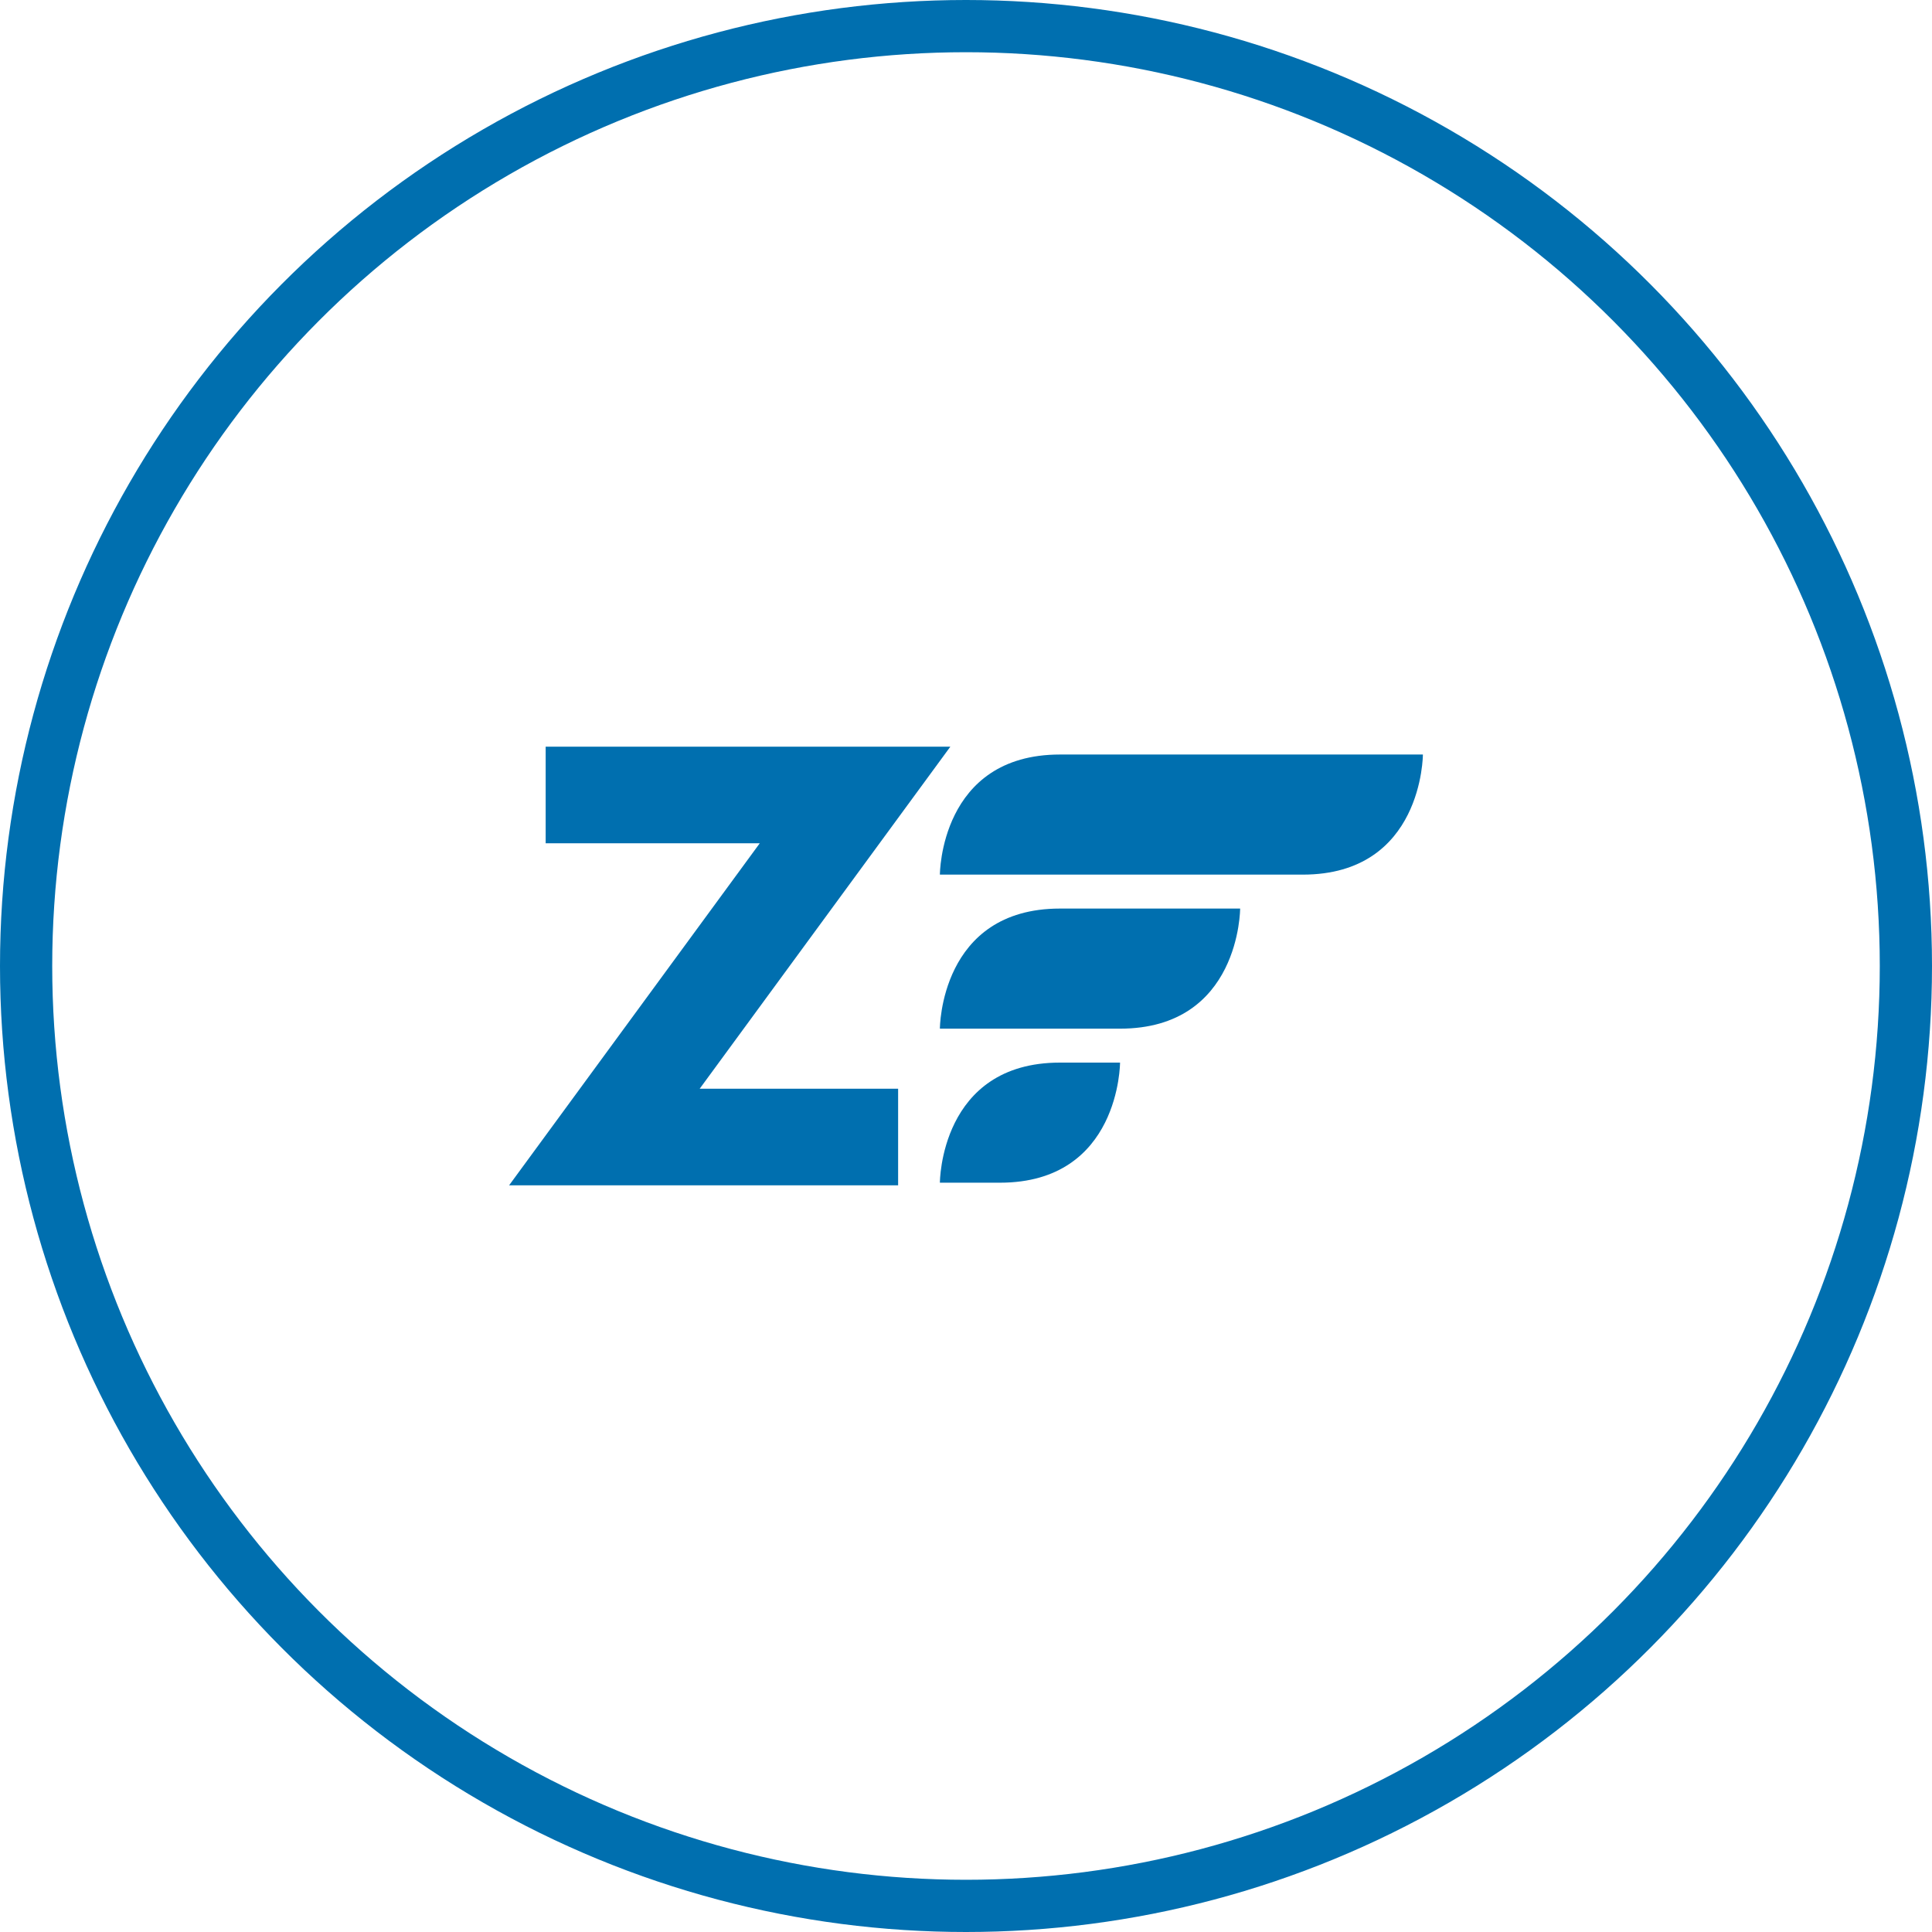 <?xml version="1.0" encoding="utf-8"?>
<!-- Generator: Adobe Illustrator 21.0.2, SVG Export Plug-In . SVG Version: 6.00 Build 0)  -->
<svg version="1.1" id="Layer_1" xmlns="http://www.w3.org/2000/svg" xmlns:xlink="http://www.w3.org/1999/xlink" x="0px" y="0px"
	 viewBox="0 0 74 74" style="enable-background:new 0 0 74 74;" xml:space="preserve">
<style type="text/css">
	.st0{fill:none;stroke:#006FAF;stroke-width:2;stroke-miterlimit:10;}
	.st1{fill:#006FAF;}
</style>
<title>Cloud &amp;amp; Infrastructure Services</title>
<circle class="st0" cx="37" cy="37" r="36"/>
<g>
	<path class="st1" d="M36,33.5c0,0,0-4.6,4.6-4.6h13.9c0,0,0,4.6-4.6,4.6H36z"/>
	<path class="st1" d="M36,39.4c0,0,0-4.6,4.6-4.6h6.9c0,0,0,4.6-4.6,4.6H36z"/>
	<path class="st1" d="M36,45.3c0,0,0-4.6,4.6-4.6h2.3c0,0,0,4.6-4.6,4.6H36z"/>
	<polygon class="st1" points="34.4,41.7 34.4,45.4 19.5,45.4 29.1,32.3 20.9,32.3 20.9,28.6 36.4,28.6 26.8,41.7 	"/>
</g>
</svg>

